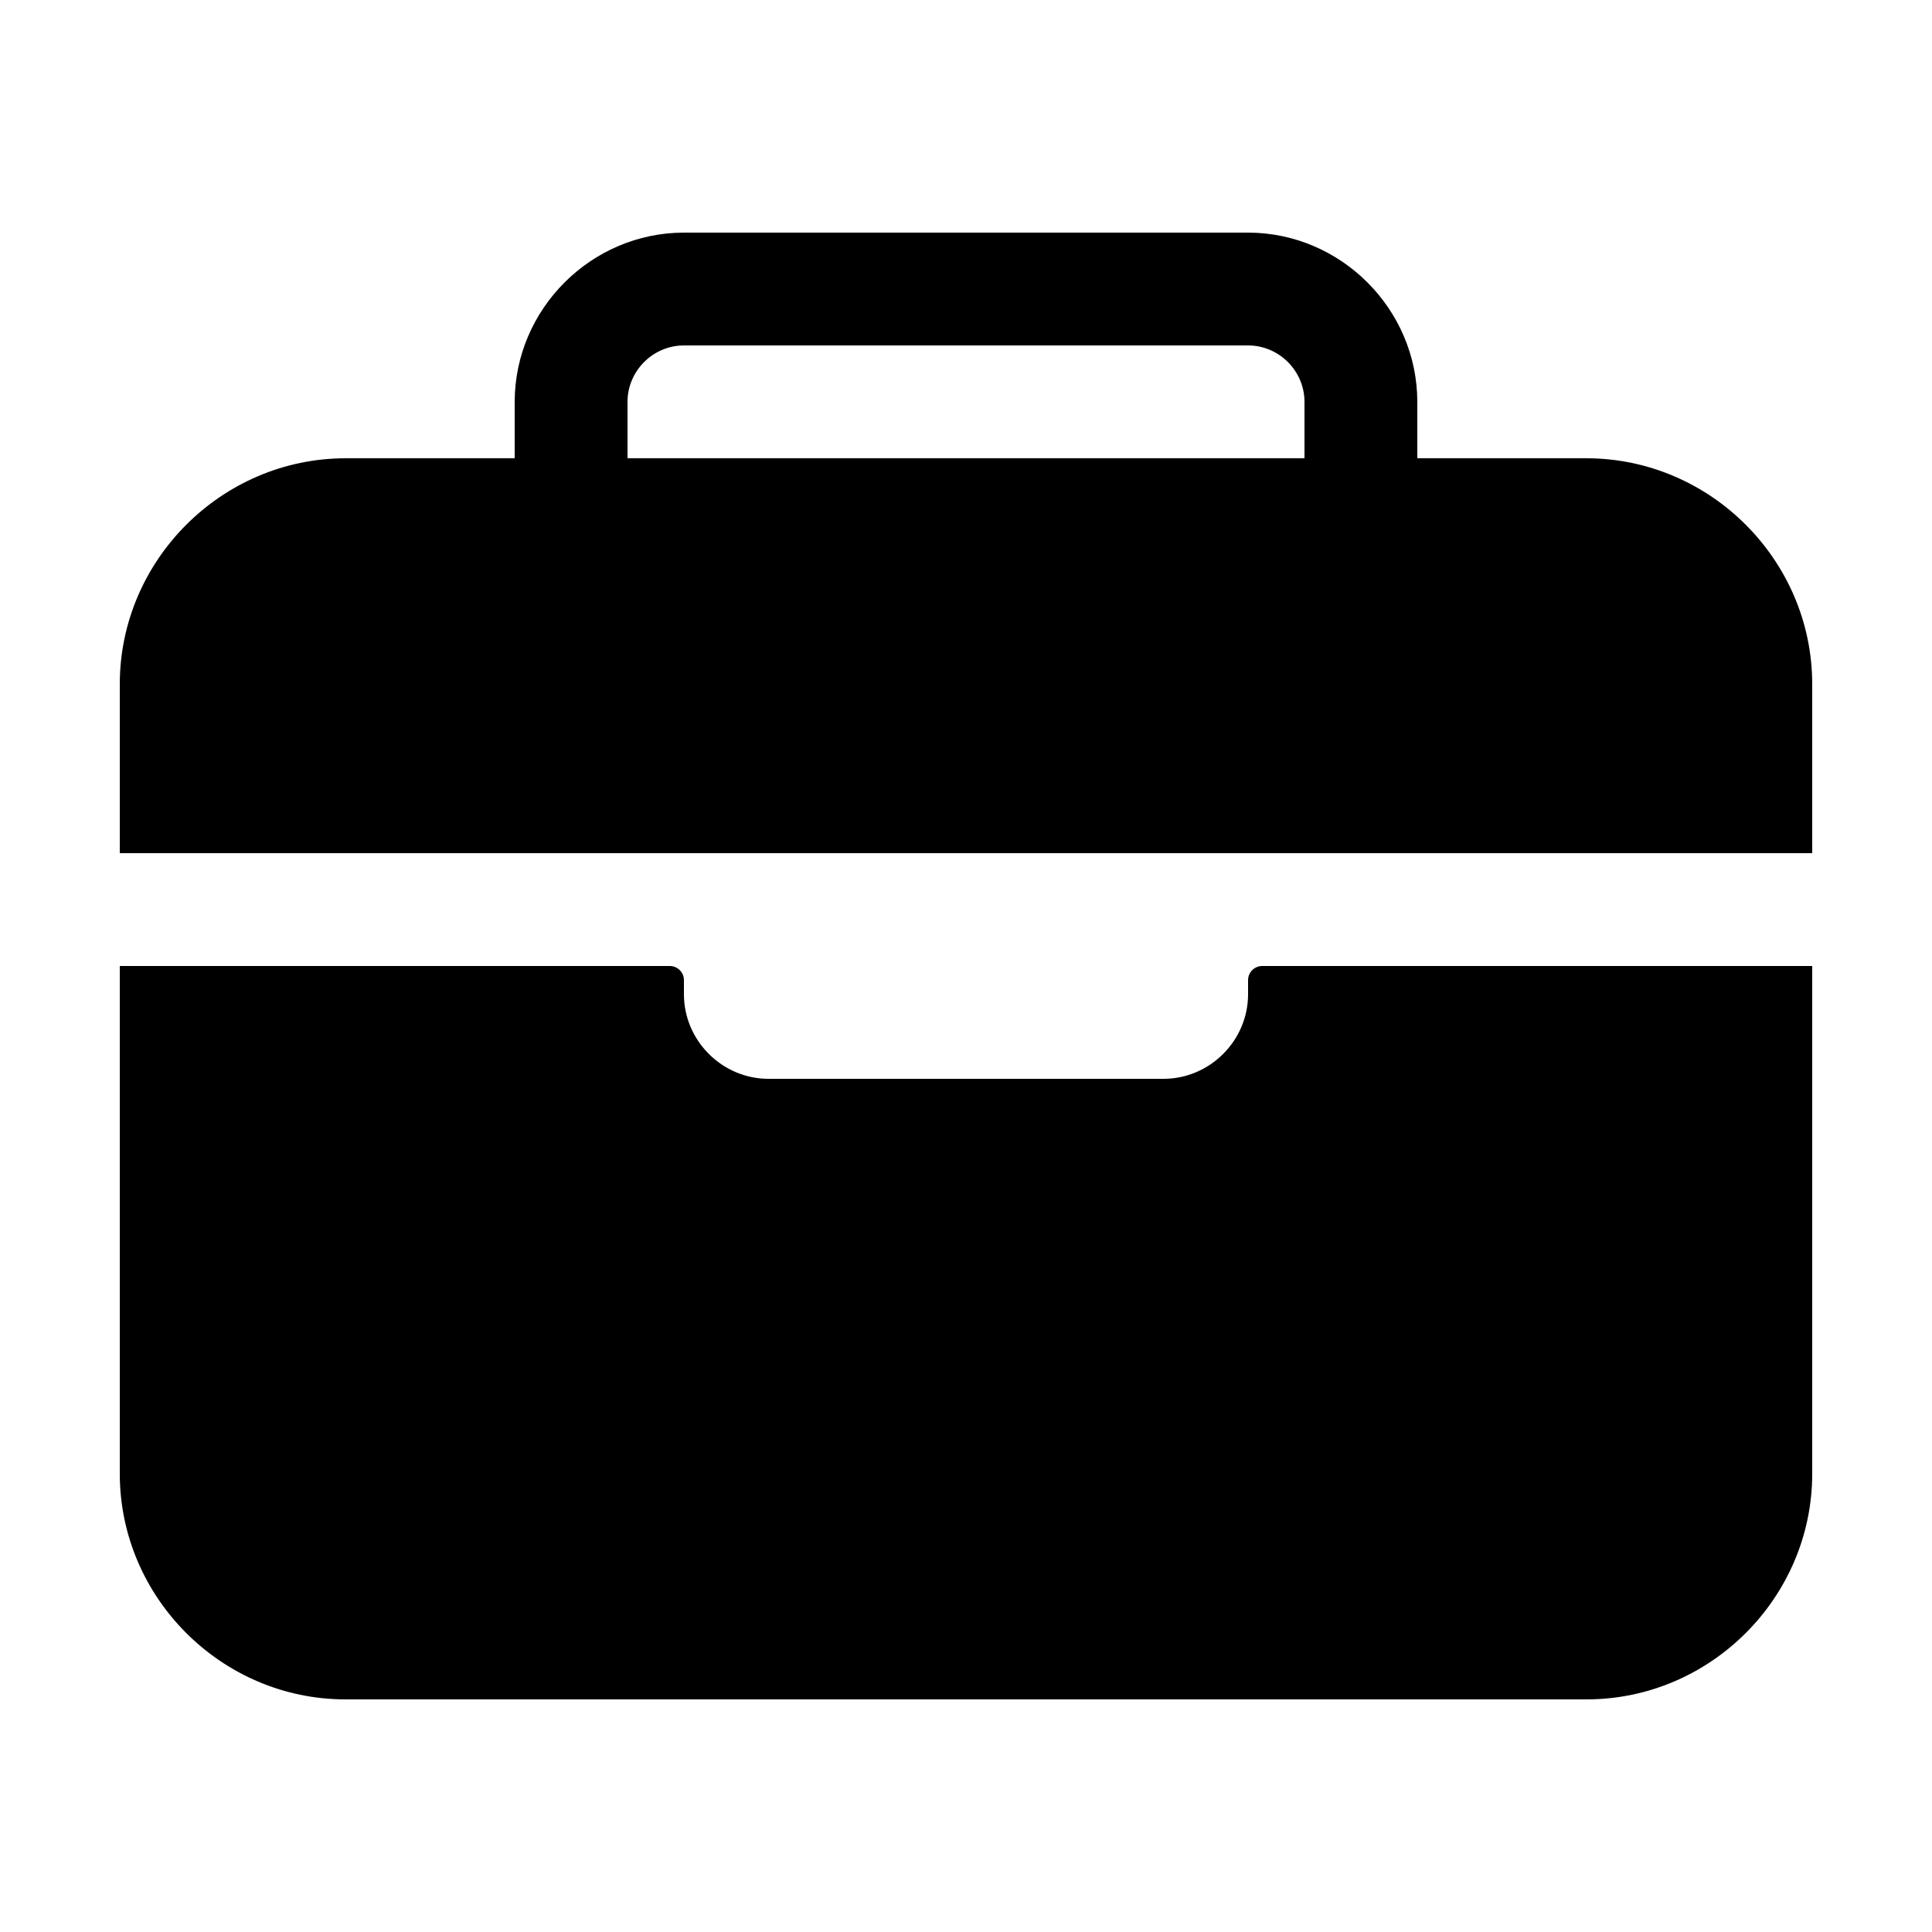<?xml version="1.0" encoding="UTF-8" standalone="no"?>
<!DOCTYPE svg PUBLIC "-//W3C//DTD SVG 1.1//EN" "http://www.w3.org/Graphics/SVG/1.1/DTD/svg11.dtd">
<svg width="100%" height="100%" viewBox="0 0 40 40" version="1.1" xmlns="http://www.w3.org/2000/svg" xmlns:xlink="http://www.w3.org/1999/xlink" xml:space="preserve" xmlns:serif="http://www.serif.com/" style="fill-rule:evenodd;clip-rule:evenodd;stroke-linejoin:round;stroke-miterlimit:2;">
    <g transform="matrix(0.073,0,0,0.073,20,20)">
        <g id="briefcase.svg" transform="matrix(1,0,0,1,-256,-256)">
            <path d="M336,80L176,80C167.223,80 160,87.223 160,96L160,112L352,112L352,96C352,87.223 344.777,80 336,80Z" style="fill:none;fill-rule:nonzero;"/>
            <path d="M496,176C495.962,140.905 467.095,112.038 432,112L384,112L384,96C383.973,69.678 362.322,48.027 336,48L176,48C149.678,48.027 128.027,69.678 128,96L128,112L80,112C44.905,112.038 16.038,140.905 16,176L16,224L496,224L496,176ZM352,112L160,112L160,96C160,87.223 167.223,80 176,80L336,80C344.777,80 352,87.223 352,96L352,112ZM336,264C336,277.166 325.166,288 312,288L200,288C186.834,288 176,277.166 176,264L176,260C176,257.806 174.194,256 172,256L16,256L16,400C16,435.109 44.891,464 80,464L432,464C467.109,464 496,435.109 496,400L496,256L340,256C337.806,256 336,257.806 336,260L336,264Z" style="fill-rule:nonzero;"/>
        </g>
        <g id="briefcase.svg1" serif:id="briefcase.svg">
        </g>
    </g>
</svg>
